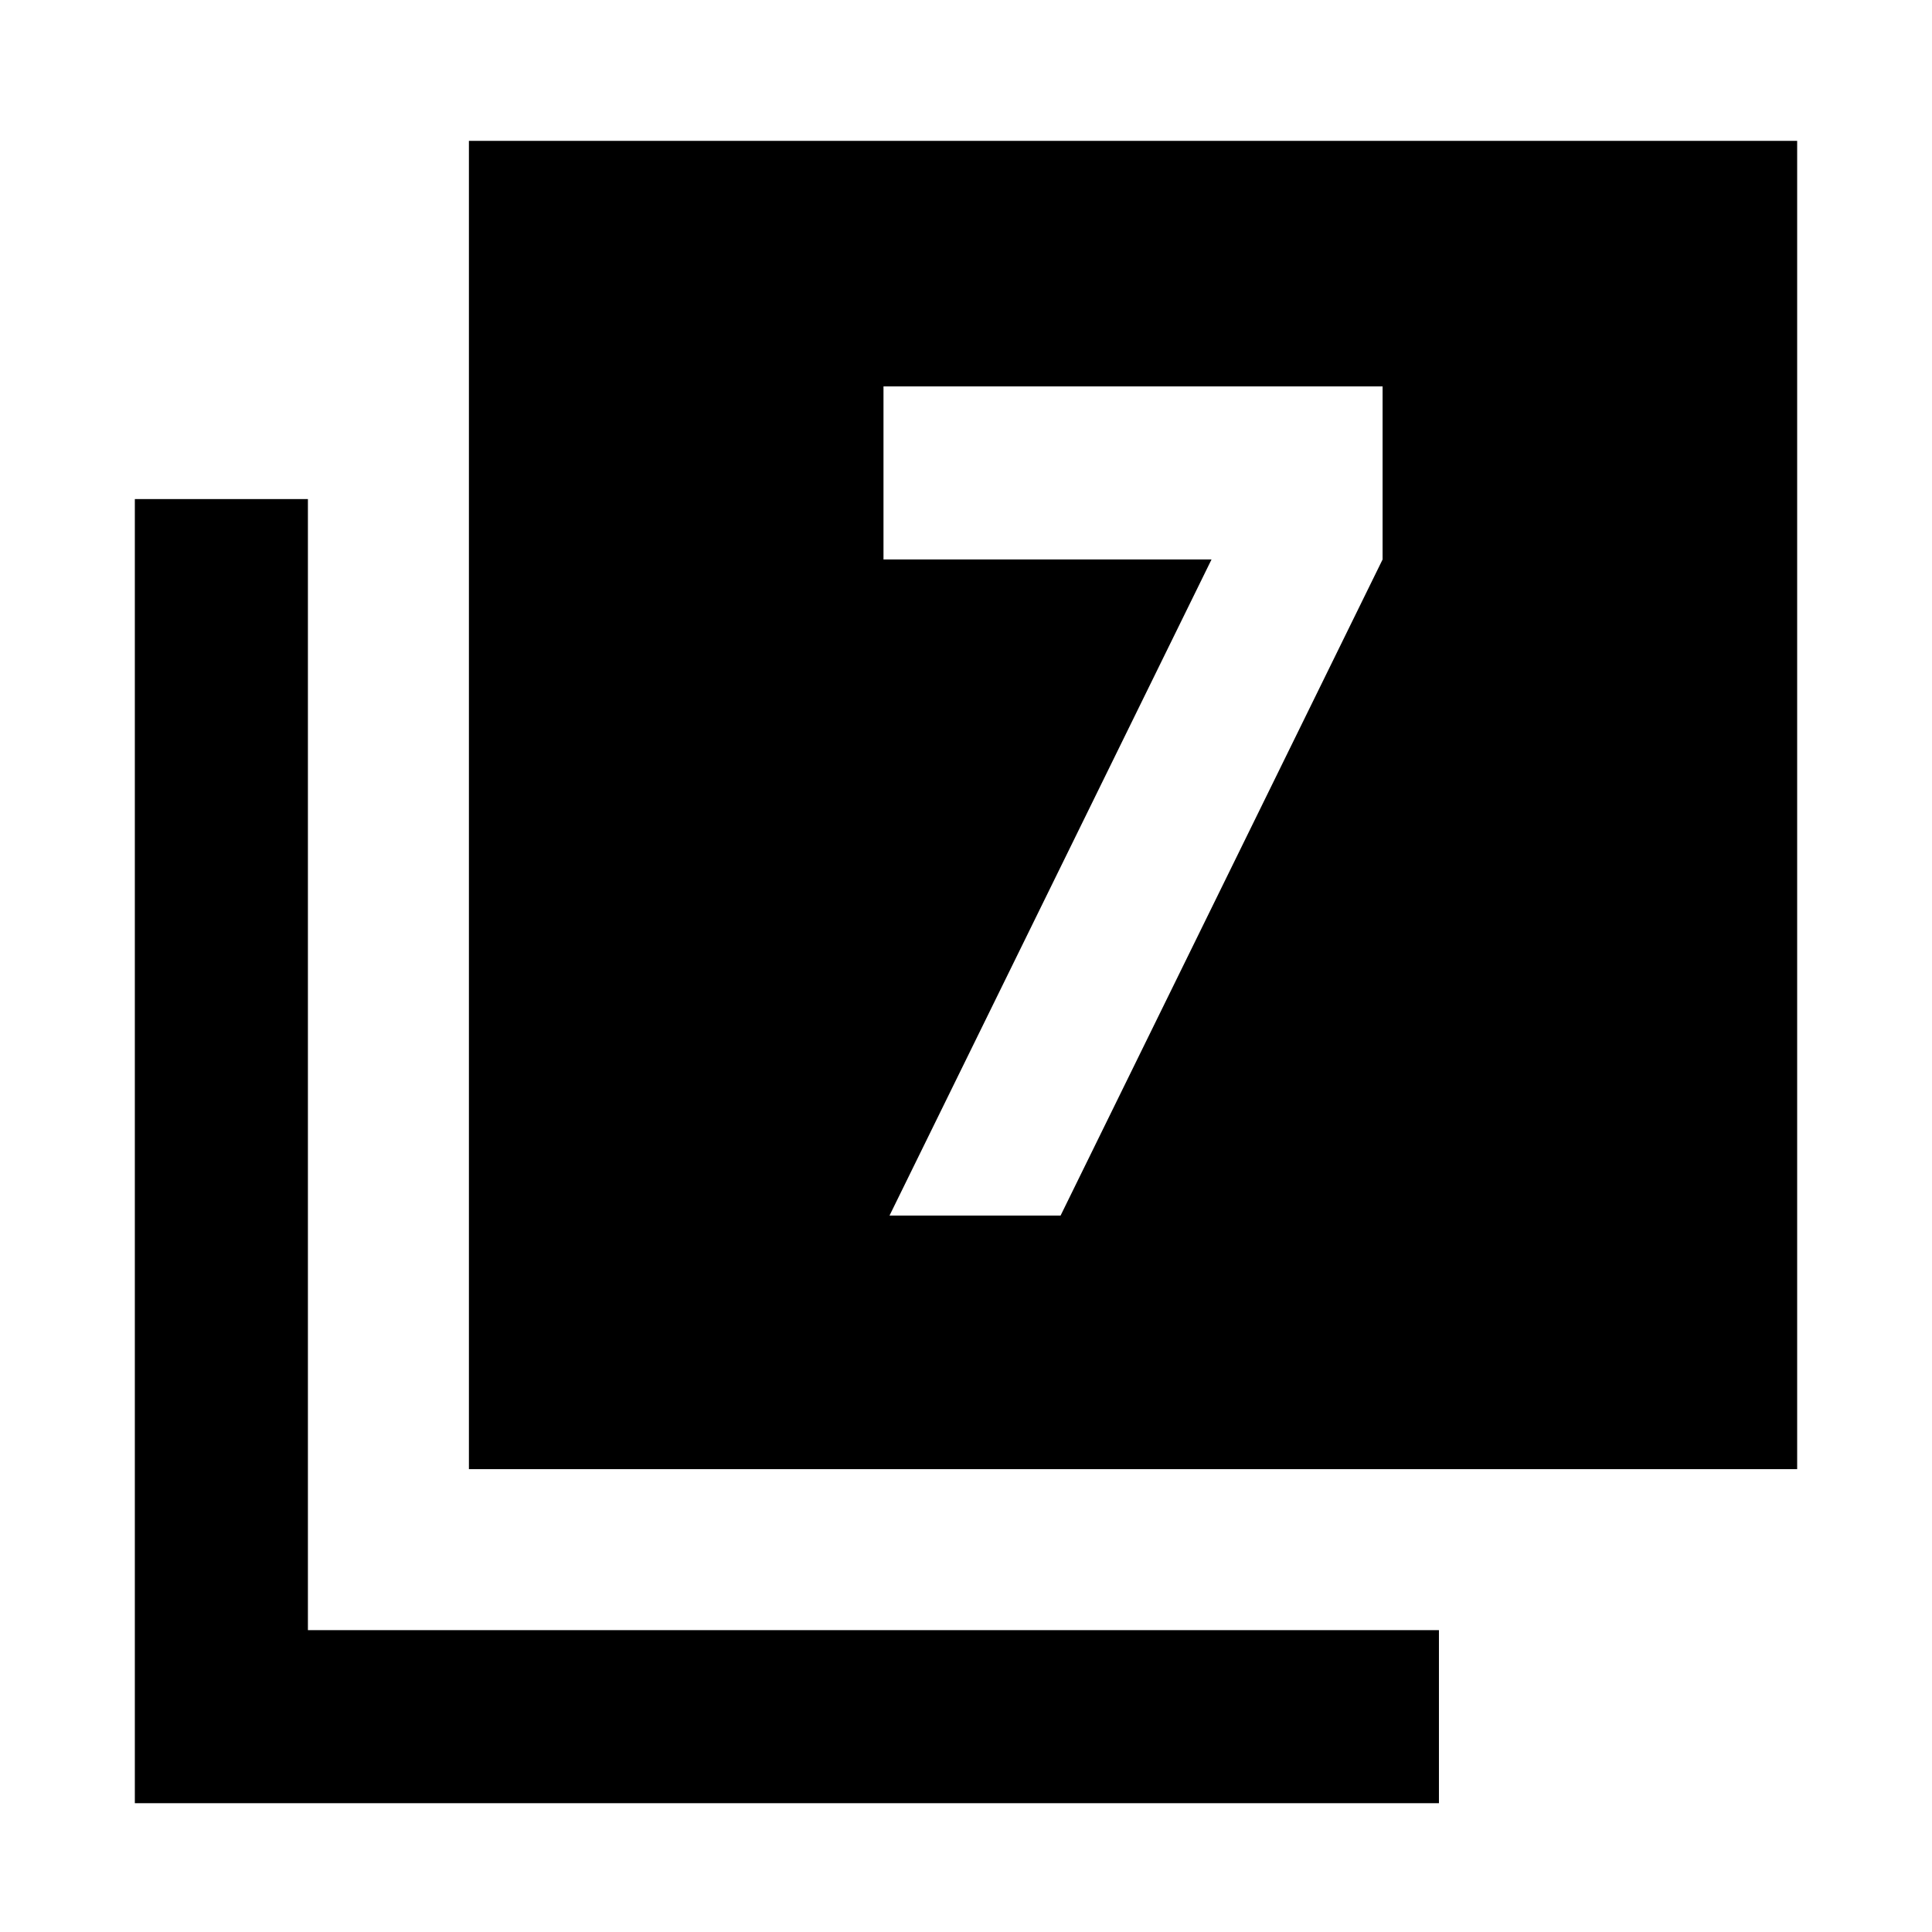 <svg xmlns="http://www.w3.org/2000/svg" height="24" width="24"><path d="M11.05 15.1H13.175L17.175 6.95V4.8H10.975V6.95H15.05ZM5.825 18.25V1.75H22.325V18.25ZM1.675 22.4V6.2H3.825V20.25H17.875V22.4Z"/></svg>
